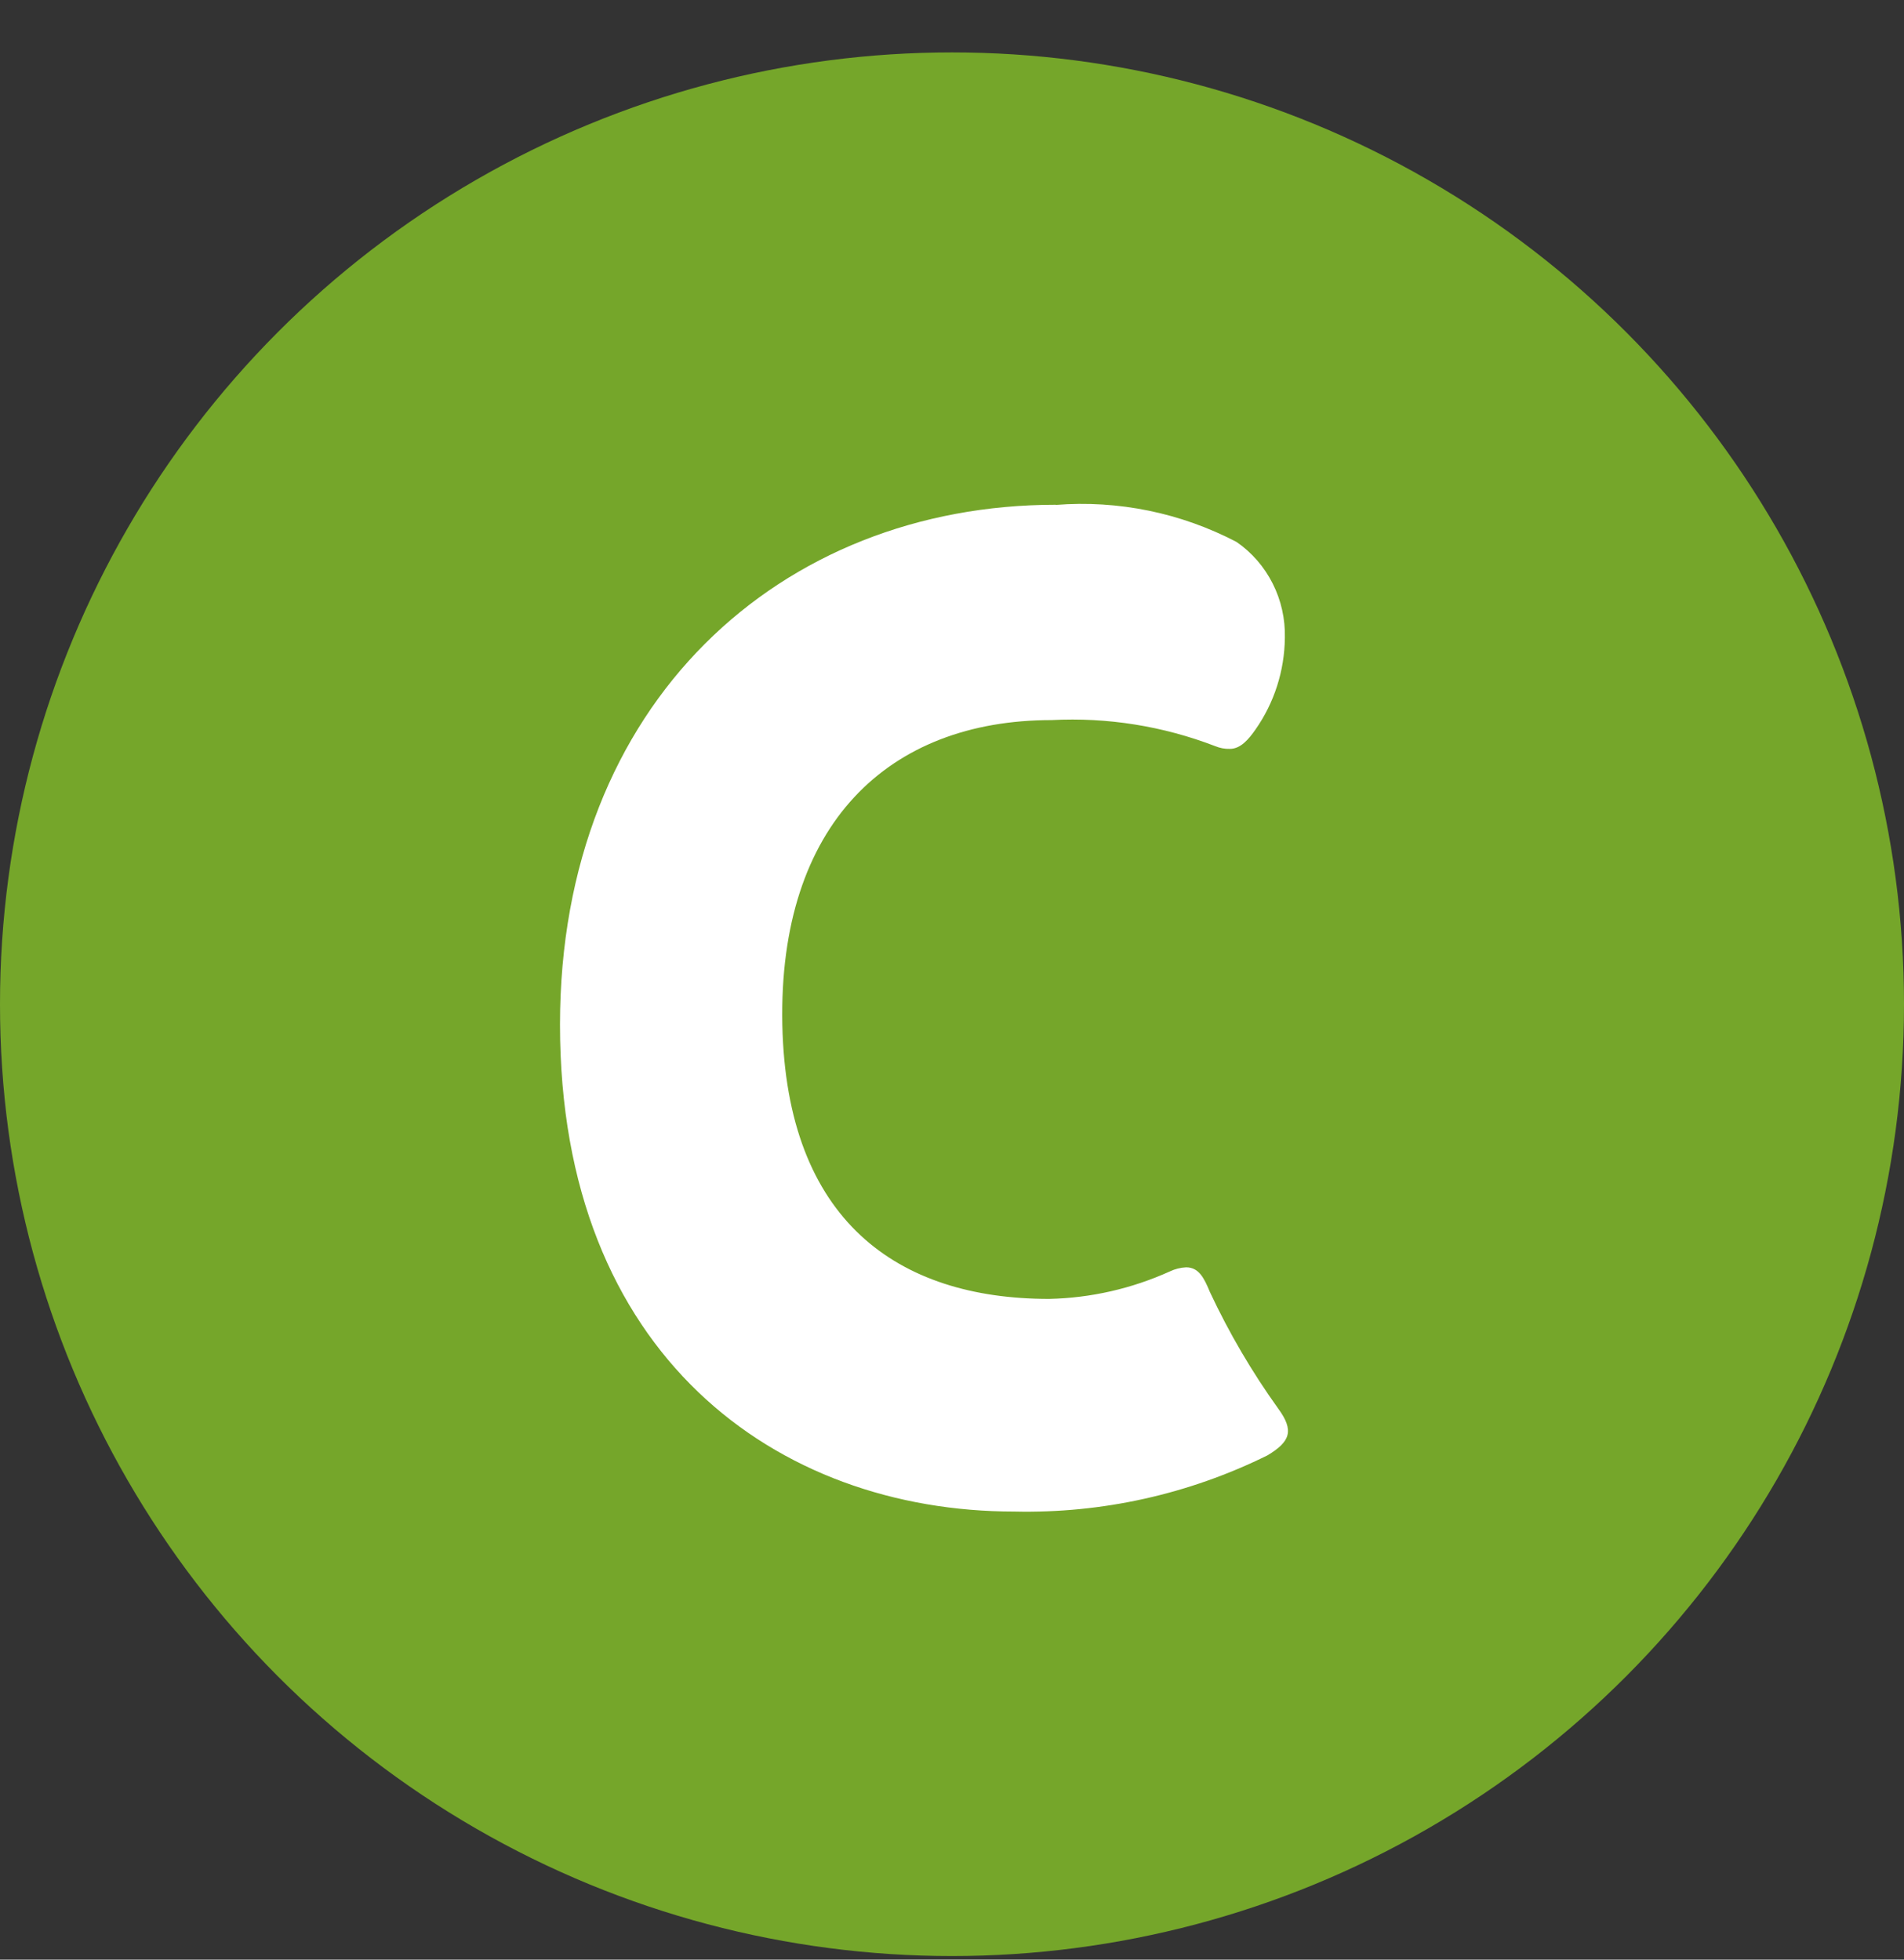 <svg width="34" height="35" viewBox="0 0 34 35" fill="none" xmlns="http://www.w3.org/2000/svg">
<rect x="0" y="0" width="34" height="35" fill="#333333" stroke="none"/>
<circle cx="17" cy="17.936" r="17" fill="#75A62A"/>
<path d="M18.854 9.015C13.949 9.015 10 12.543 10 18.3C10 24.204 13.877 26.997 18.112 26.997C19.676 27.033 21.226 26.689 22.634 25.993C23.041 25.748 23.113 25.552 22.826 25.159C22.357 24.506 21.948 23.808 21.606 23.077C21.5 22.82 21.406 22.635 21.18 22.635C21.079 22.64 20.98 22.665 20.888 22.709C20.209 23.016 19.477 23.183 18.734 23.199C16.03 23.199 14.044 21.802 13.97 18.299C13.899 14.723 15.861 12.861 18.78 12.861C19.774 12.809 20.768 12.968 21.699 13.326C21.783 13.361 21.872 13.378 21.963 13.375C22.154 13.375 22.297 13.204 22.417 13.033C22.754 12.554 22.938 11.981 22.944 11.391C22.952 11.055 22.878 10.722 22.727 10.423C22.576 10.124 22.355 9.868 22.082 9.68C21.085 9.159 19.968 8.93 18.852 9.018" fill="white"/>
</svg>
